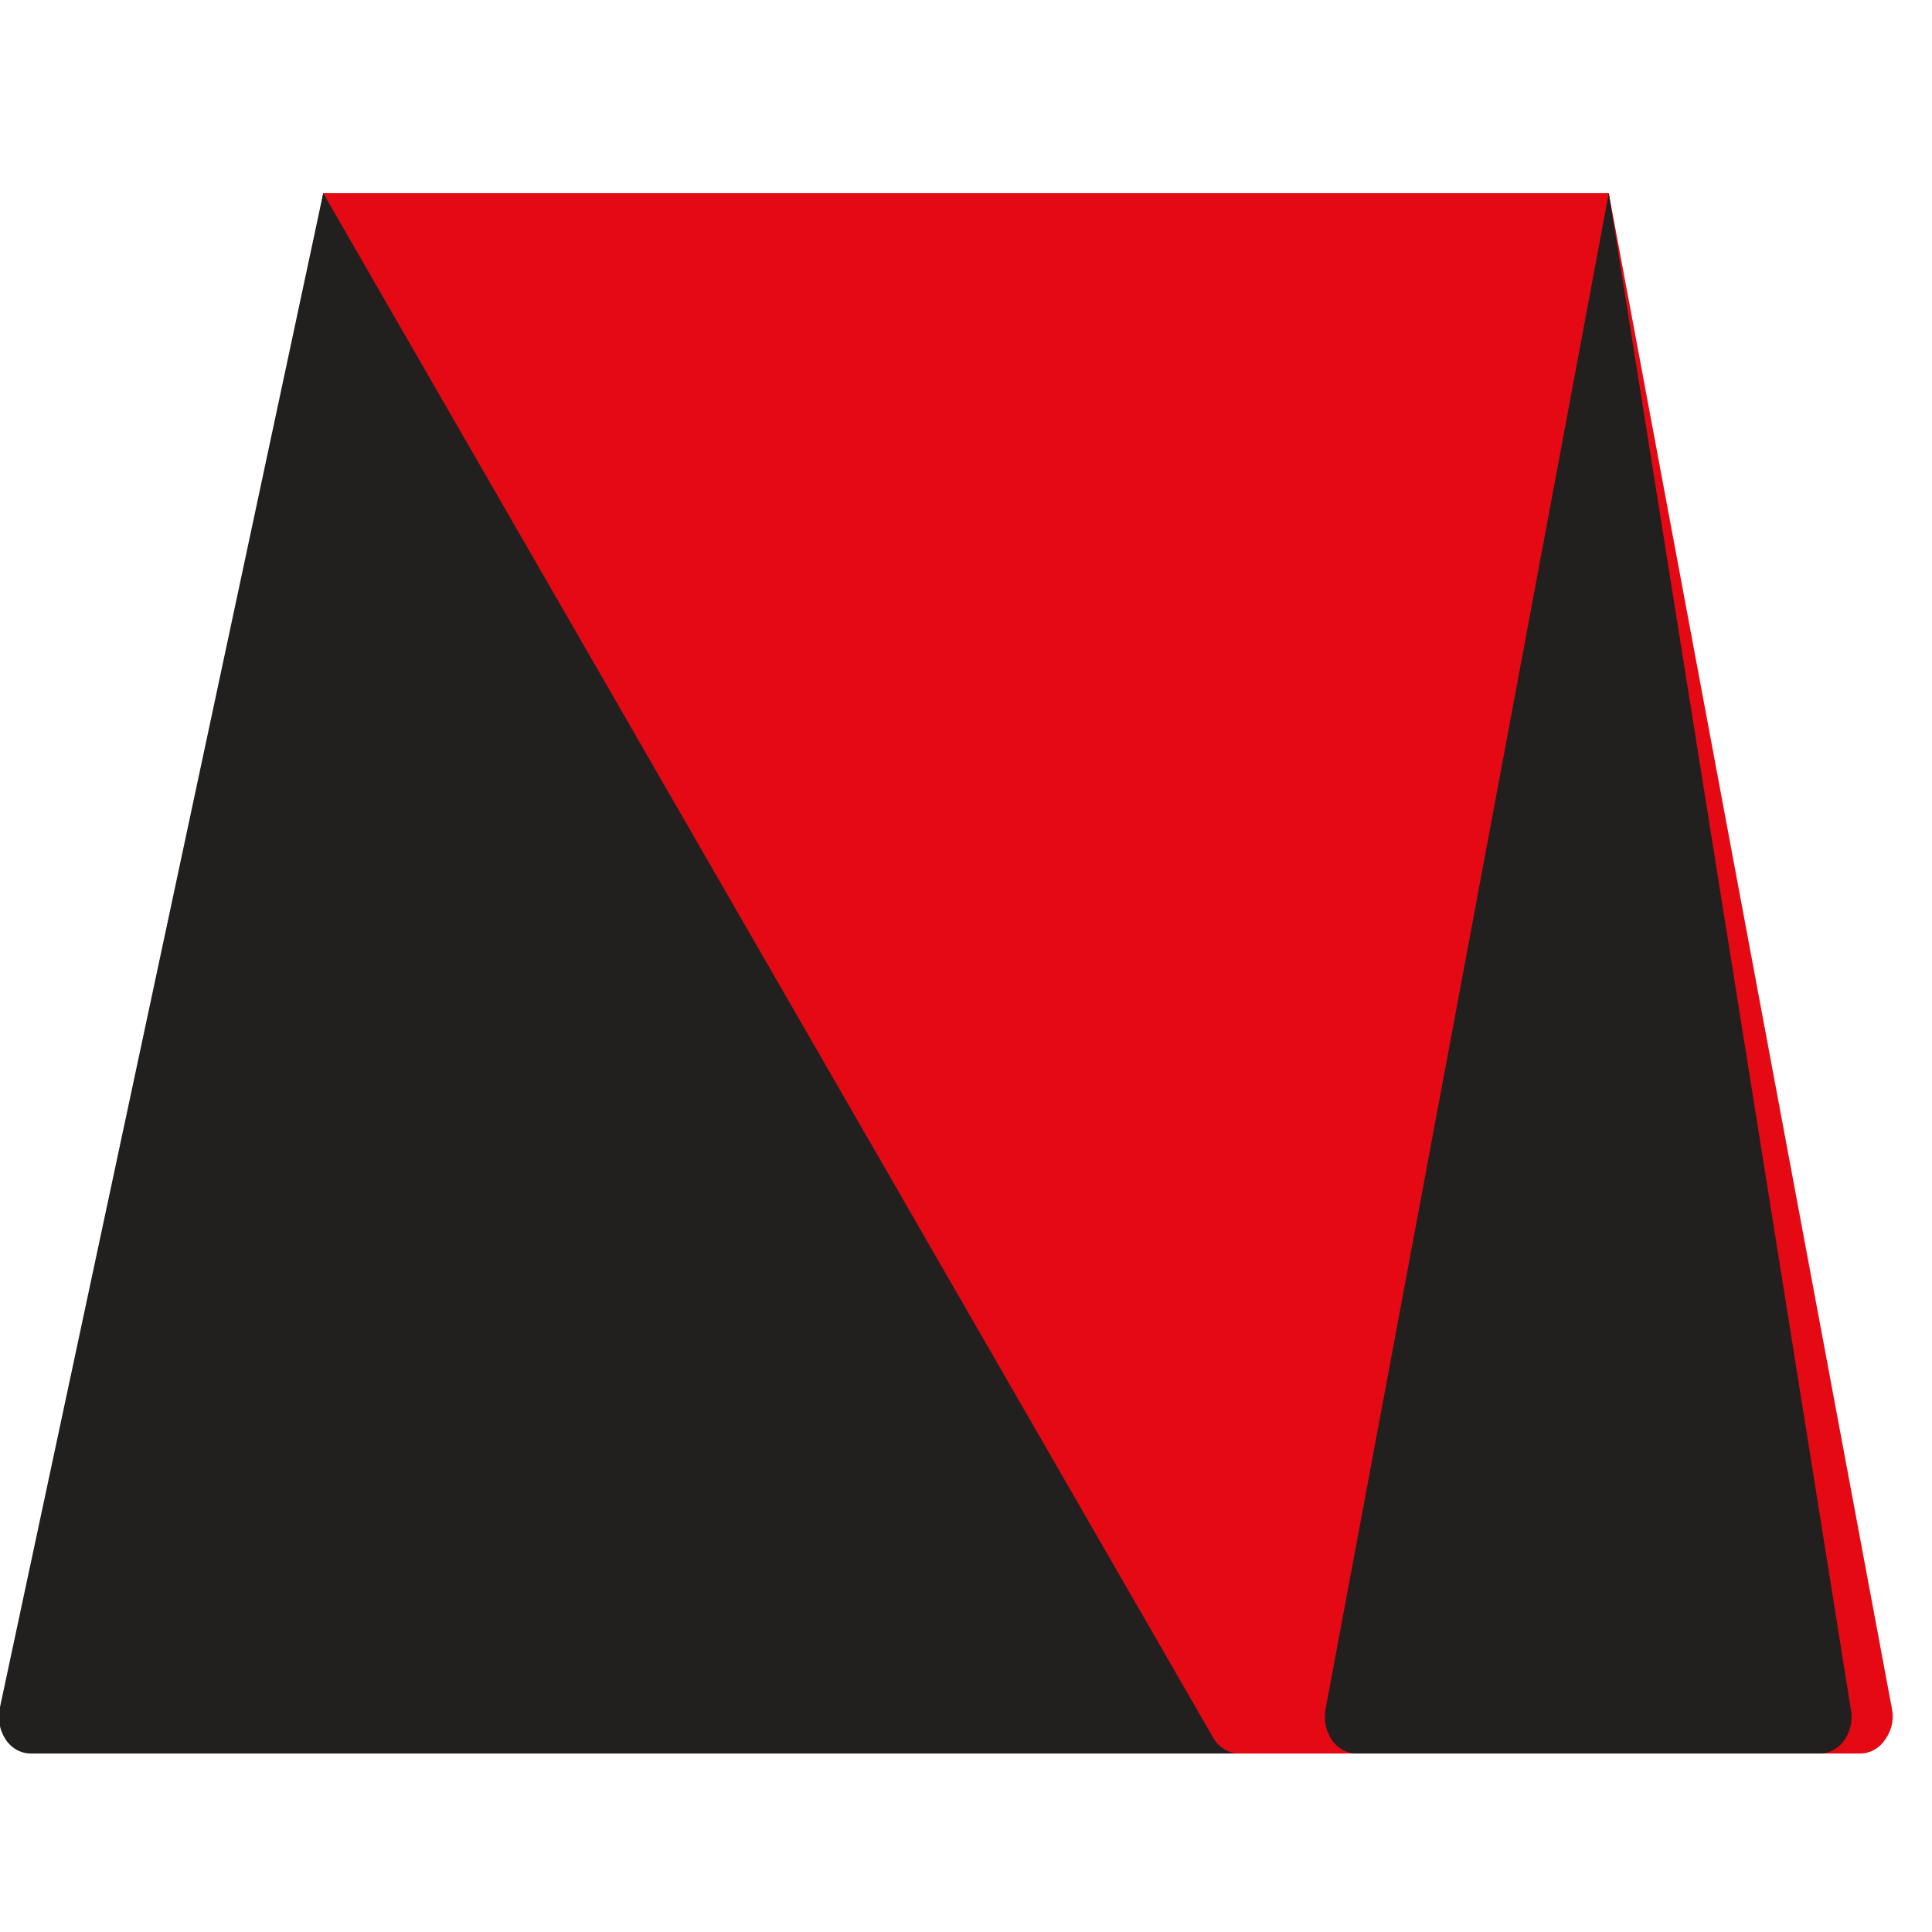 <svg xmlns="http://www.w3.org/2000/svg" viewBox="0 0 1000 1000">
  <path fill="#E50914" d="M976.2 899.7c-2.9 4.8-7.8 7.9-13.4 7.9H36.8c-5.6 0-10.5-3.1-13.4-7.9-2.9-4.8-3.8-10.6-2.5-16.1L167.3 100h665.4l146.4 783.6c1.3 5.5.4 11.3-2.9 16.1z"/>
  <path fill="#221F1F" d="M167.3 100L0 883.6c-1.3 5.5-.4 11.3 2.5 16.1 2.9 4.8 7.8 7.9 13.4 7.9h926c5.6 0 10.5-3.1 13.4-7.9 2.9-4.8 3.8-10.6 2.5-16.1L832.7 100H167.3z"/>
  <path fill="#E50914" d="M167.3 100h665.4l-146.4 783.6c-1.3 5.5-.4 11.3 2.5 16.1 2.9 4.8 7.8 7.9 13.4 7.9h-60.7c-5.6 0-10.5-3.1-13.4-7.9L167.3 100z"/>
</svg>